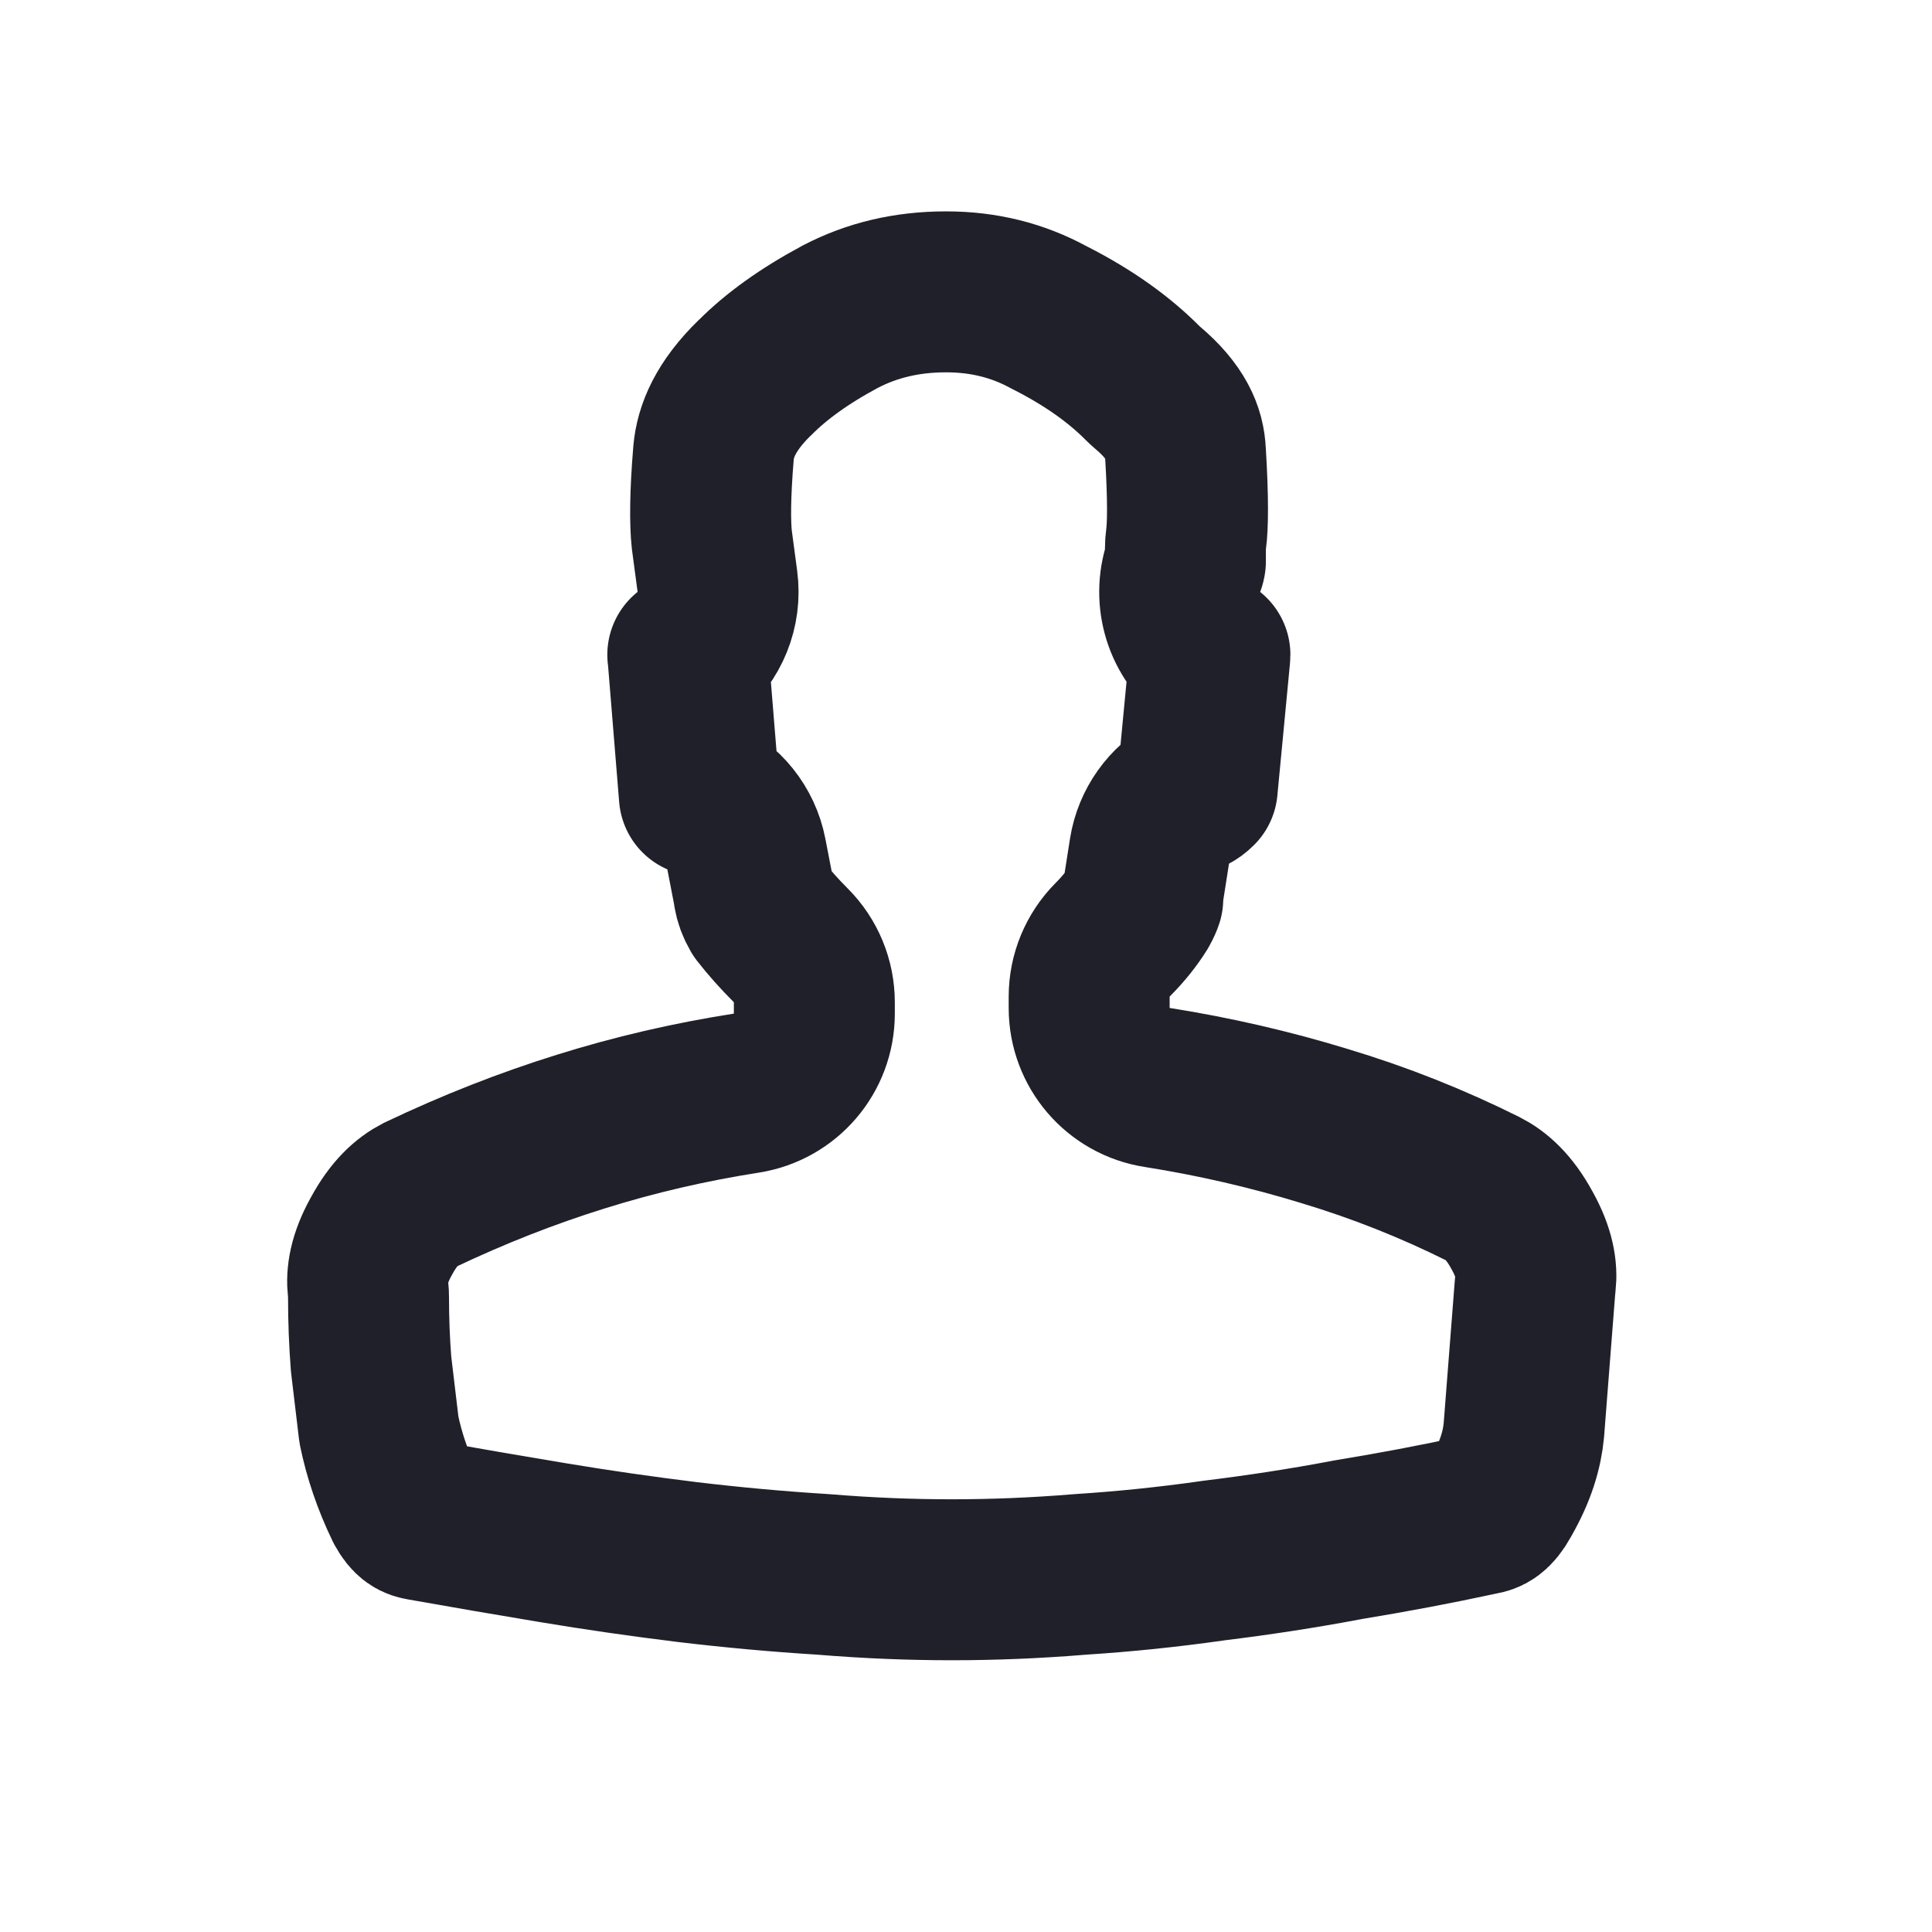 <svg width="16" height="16" viewBox="0 0 16 16" fill="none" xmlns="http://www.w3.org/2000/svg">
<rect width="16" height="16" fill="white"/>
<path d="M6.823 13.039L6.823 13.039L6.809 13.038C6.44 13.015 6.066 12.981 5.689 12.936C5.316 12.89 4.946 12.837 4.581 12.776C4.208 12.714 3.848 12.652 3.499 12.59L3.494 12.589C3.445 12.581 3.406 12.567 3.355 12.474C3.252 12.261 3.181 12.05 3.138 11.84L3.073 11.294C3.059 11.113 3.052 10.931 3.052 10.75C3.052 10.725 3.051 10.699 3.048 10.674C3.035 10.561 3.056 10.423 3.156 10.242L3.156 10.242L3.16 10.235C3.261 10.048 3.37 9.95 3.476 9.896C3.923 9.683 4.368 9.509 4.811 9.371C5.255 9.232 5.712 9.126 6.18 9.053C6.505 9.002 6.744 8.723 6.744 8.395V8.301C6.744 8.124 6.674 7.954 6.549 7.829C6.451 7.731 6.368 7.637 6.298 7.547C6.267 7.494 6.251 7.447 6.243 7.4C6.242 7.393 6.241 7.385 6.24 7.378L6.181 7.073C6.139 6.856 5.993 6.675 5.792 6.588L5.699 5.446C5.698 5.438 5.697 5.431 5.696 5.423C5.878 5.278 5.972 5.047 5.941 4.814L5.895 4.469C5.88 4.331 5.88 4.1 5.909 3.752L5.909 3.751C5.925 3.569 6.01 3.363 6.25 3.129L6.25 3.129L6.256 3.124C6.425 2.954 6.657 2.784 6.962 2.621C7.22 2.487 7.507 2.417 7.835 2.417C8.149 2.417 8.43 2.488 8.688 2.629L8.704 2.637C9.019 2.798 9.268 2.977 9.461 3.171C9.474 3.184 9.488 3.197 9.502 3.209C9.742 3.411 9.811 3.587 9.817 3.746L9.817 3.746L9.818 3.759C9.841 4.138 9.837 4.359 9.823 4.461C9.819 4.491 9.817 4.521 9.817 4.551V4.645C9.817 4.646 9.817 4.648 9.817 4.649C9.816 4.654 9.815 4.659 9.814 4.663C9.71 4.934 9.793 5.242 10.02 5.423C10.02 5.428 10.019 5.432 10.019 5.436L9.915 6.526C9.896 6.545 9.879 6.557 9.863 6.565C9.68 6.664 9.553 6.842 9.52 7.047L9.474 7.34C9.468 7.372 9.466 7.404 9.465 7.436C9.465 7.438 9.464 7.439 9.464 7.442C9.46 7.455 9.45 7.479 9.43 7.515C9.374 7.605 9.303 7.694 9.215 7.782C9.09 7.908 9.02 8.077 9.02 8.254V8.348C9.02 8.676 9.259 8.956 9.584 9.006C10.052 9.08 10.514 9.186 10.968 9.325L10.971 9.326C11.427 9.463 11.864 9.637 12.283 9.846C12.39 9.9 12.501 9.998 12.604 10.188L12.604 10.188L12.608 10.195C12.708 10.376 12.729 10.514 12.716 10.627C12.715 10.635 12.714 10.643 12.713 10.651L12.62 11.844C12.605 12.007 12.551 12.187 12.436 12.388L12.429 12.401C12.364 12.519 12.315 12.534 12.269 12.542C12.259 12.544 12.25 12.546 12.24 12.548C11.893 12.623 11.533 12.691 11.161 12.752L11.146 12.755C10.785 12.823 10.42 12.879 10.051 12.924L10.051 12.924L10.038 12.926C9.672 12.978 9.31 13.015 8.954 13.038L8.954 13.038L8.941 13.039C8.575 13.069 8.222 13.083 7.882 13.083C7.542 13.083 7.189 13.069 6.823 13.039Z" stroke="#20202A" stroke-width="1.333" stroke-linejoin="round"/>
</svg>
